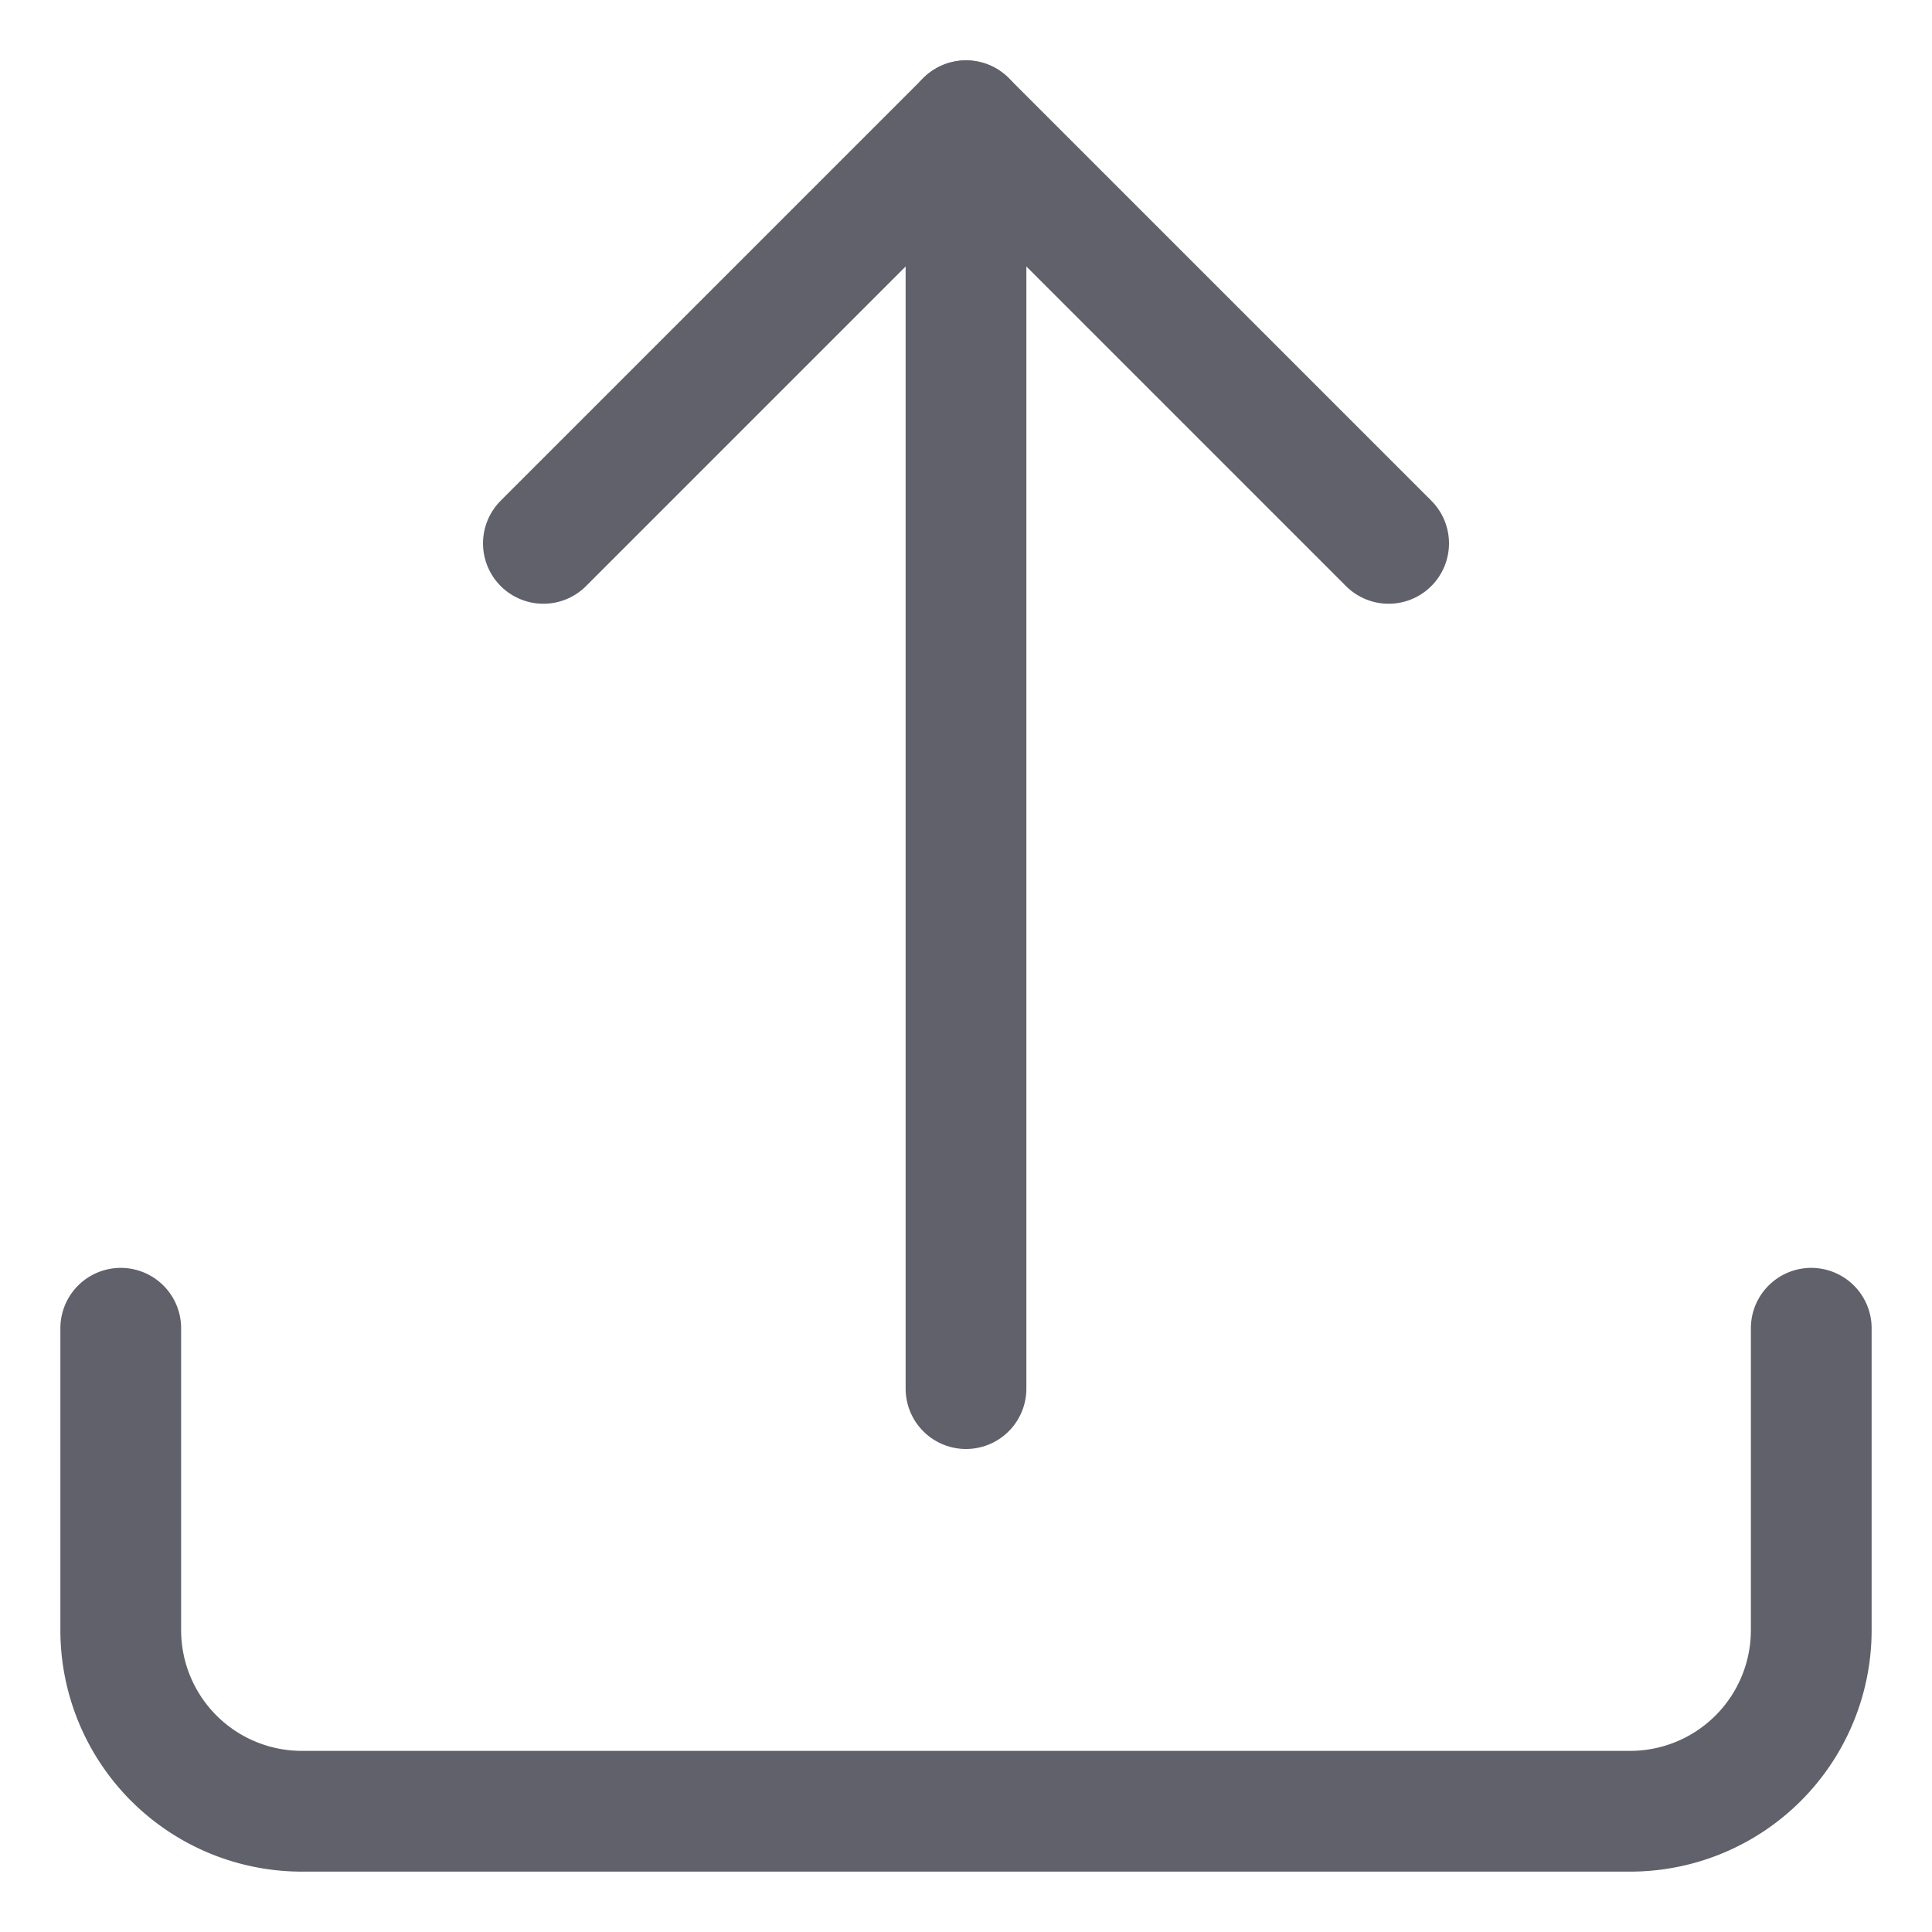 <svg xmlns="http://www.w3.org/2000/svg" height="24" width="24" viewBox="0 0 32 32"><g stroke-linecap="round" fill="#61616b" stroke-linejoin="round" class="nc-icon-wrapper"><line data-cap="butt" data-color="color-2" x1="16" y1="23" x2="16" y2="2" fill="none" stroke="#61616b" stroke-width="2"></line><polyline data-color="color-2" points="23 9 16 2 9 9" fill="none" stroke="#61616b" stroke-width="2"></polyline><path d="M2,22v5a3,3,0,0,0,3,3H27a3,3,0,0,0,3-3V22" fill="none" stroke="#61616b" stroke-width="2"></path></g></svg>